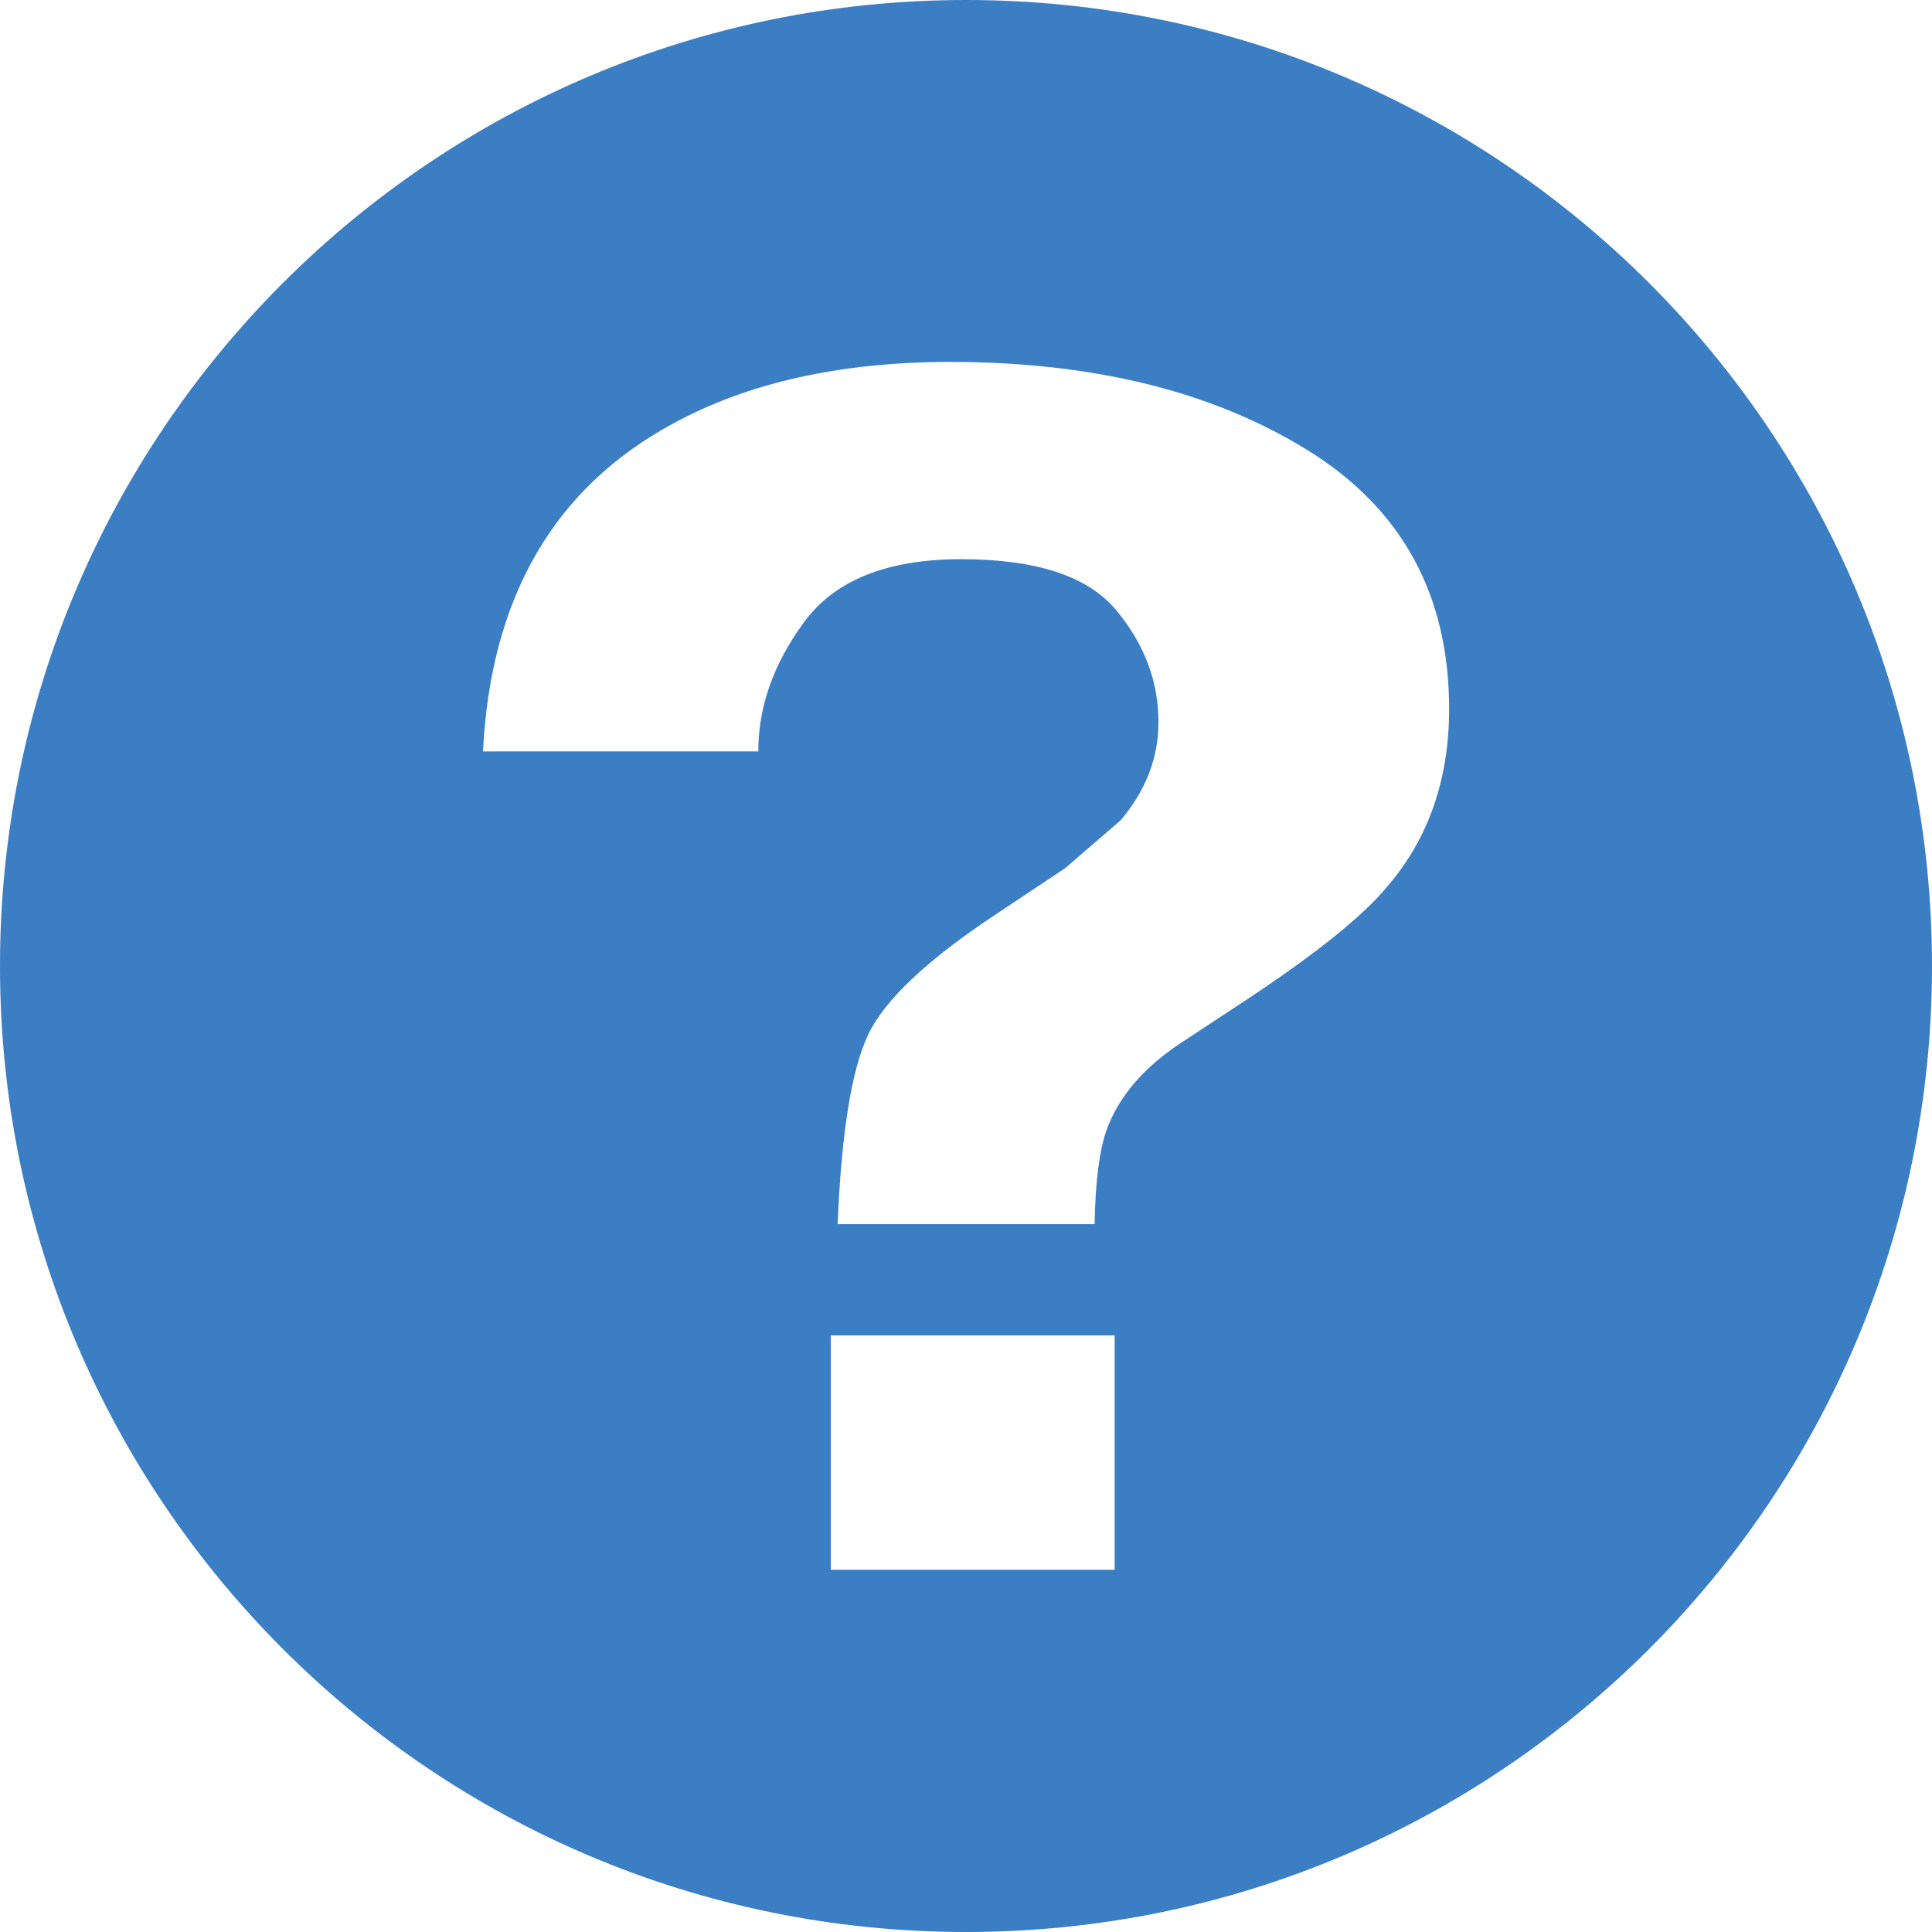 <?xml version="1.0" encoding="utf-8"?>
<!-- Generator: Adobe Illustrator 16.0.0, SVG Export Plug-In . SVG Version: 6.00 Build 0)  -->
<!DOCTYPE svg PUBLIC "-//W3C//DTD SVG 1.1//EN" "http://www.w3.org/Graphics/SVG/1.1/DTD/svg11.dtd">
<svg version="1.1" id="Layer_1" xmlns:sketch="http://www.bohemiancoding.com/sketch/ns"
	 xmlns="http://www.w3.org/2000/svg" xmlns:xlink="http://www.w3.org/1999/xlink" x="0px" y="0px" width="16px" height="16px"
	 viewBox="0 0 16 16" enable-background="new 0 0 16 16" xml:space="preserve">
<title></title>
<g id="Icons_with_numbers">
	<g id="Group" transform="translate(-48, -432)">
		<path id="Oval_318" fill="#3B7EC4" d="M54.88,443.059V445h2.351v-1.941H54.88z M56,448c-4.418,0-8-3.582-8-8s3.582-8,8-8
			s8,3.582,8,8S60.418,448,56,448z M53.57,435.51c-0.983,0.533-1.507,1.438-1.57,2.713h2.28c0-0.372,0.127-0.73,0.382-1.075
			s0.688-0.517,1.298-0.517c0.621,0,1.048,0.14,1.282,0.42c0.234,0.28,0.352,0.59,0.352,0.93c0,0.295-0.105,0.566-0.314,0.813
			l-0.459,0.396l-0.575,0.383c-0.568,0.376-0.92,0.708-1.057,0.997s-0.221,0.813-0.252,1.568h2.128
			c0.006-0.357,0.041-0.623,0.104-0.793c0.101-0.269,0.304-0.504,0.606-0.705l0.562-0.37c0.567-0.376,0.951-0.685,1.151-0.927
			c0.342-0.397,0.513-0.889,0.513-1.471c0-0.949-0.394-1.666-1.181-2.149c-0.785-0.484-1.772-0.726-2.961-0.726
			C54.953,435,54.19,435.17,53.57,435.51z"/>
	</g>
</g>
</svg>
